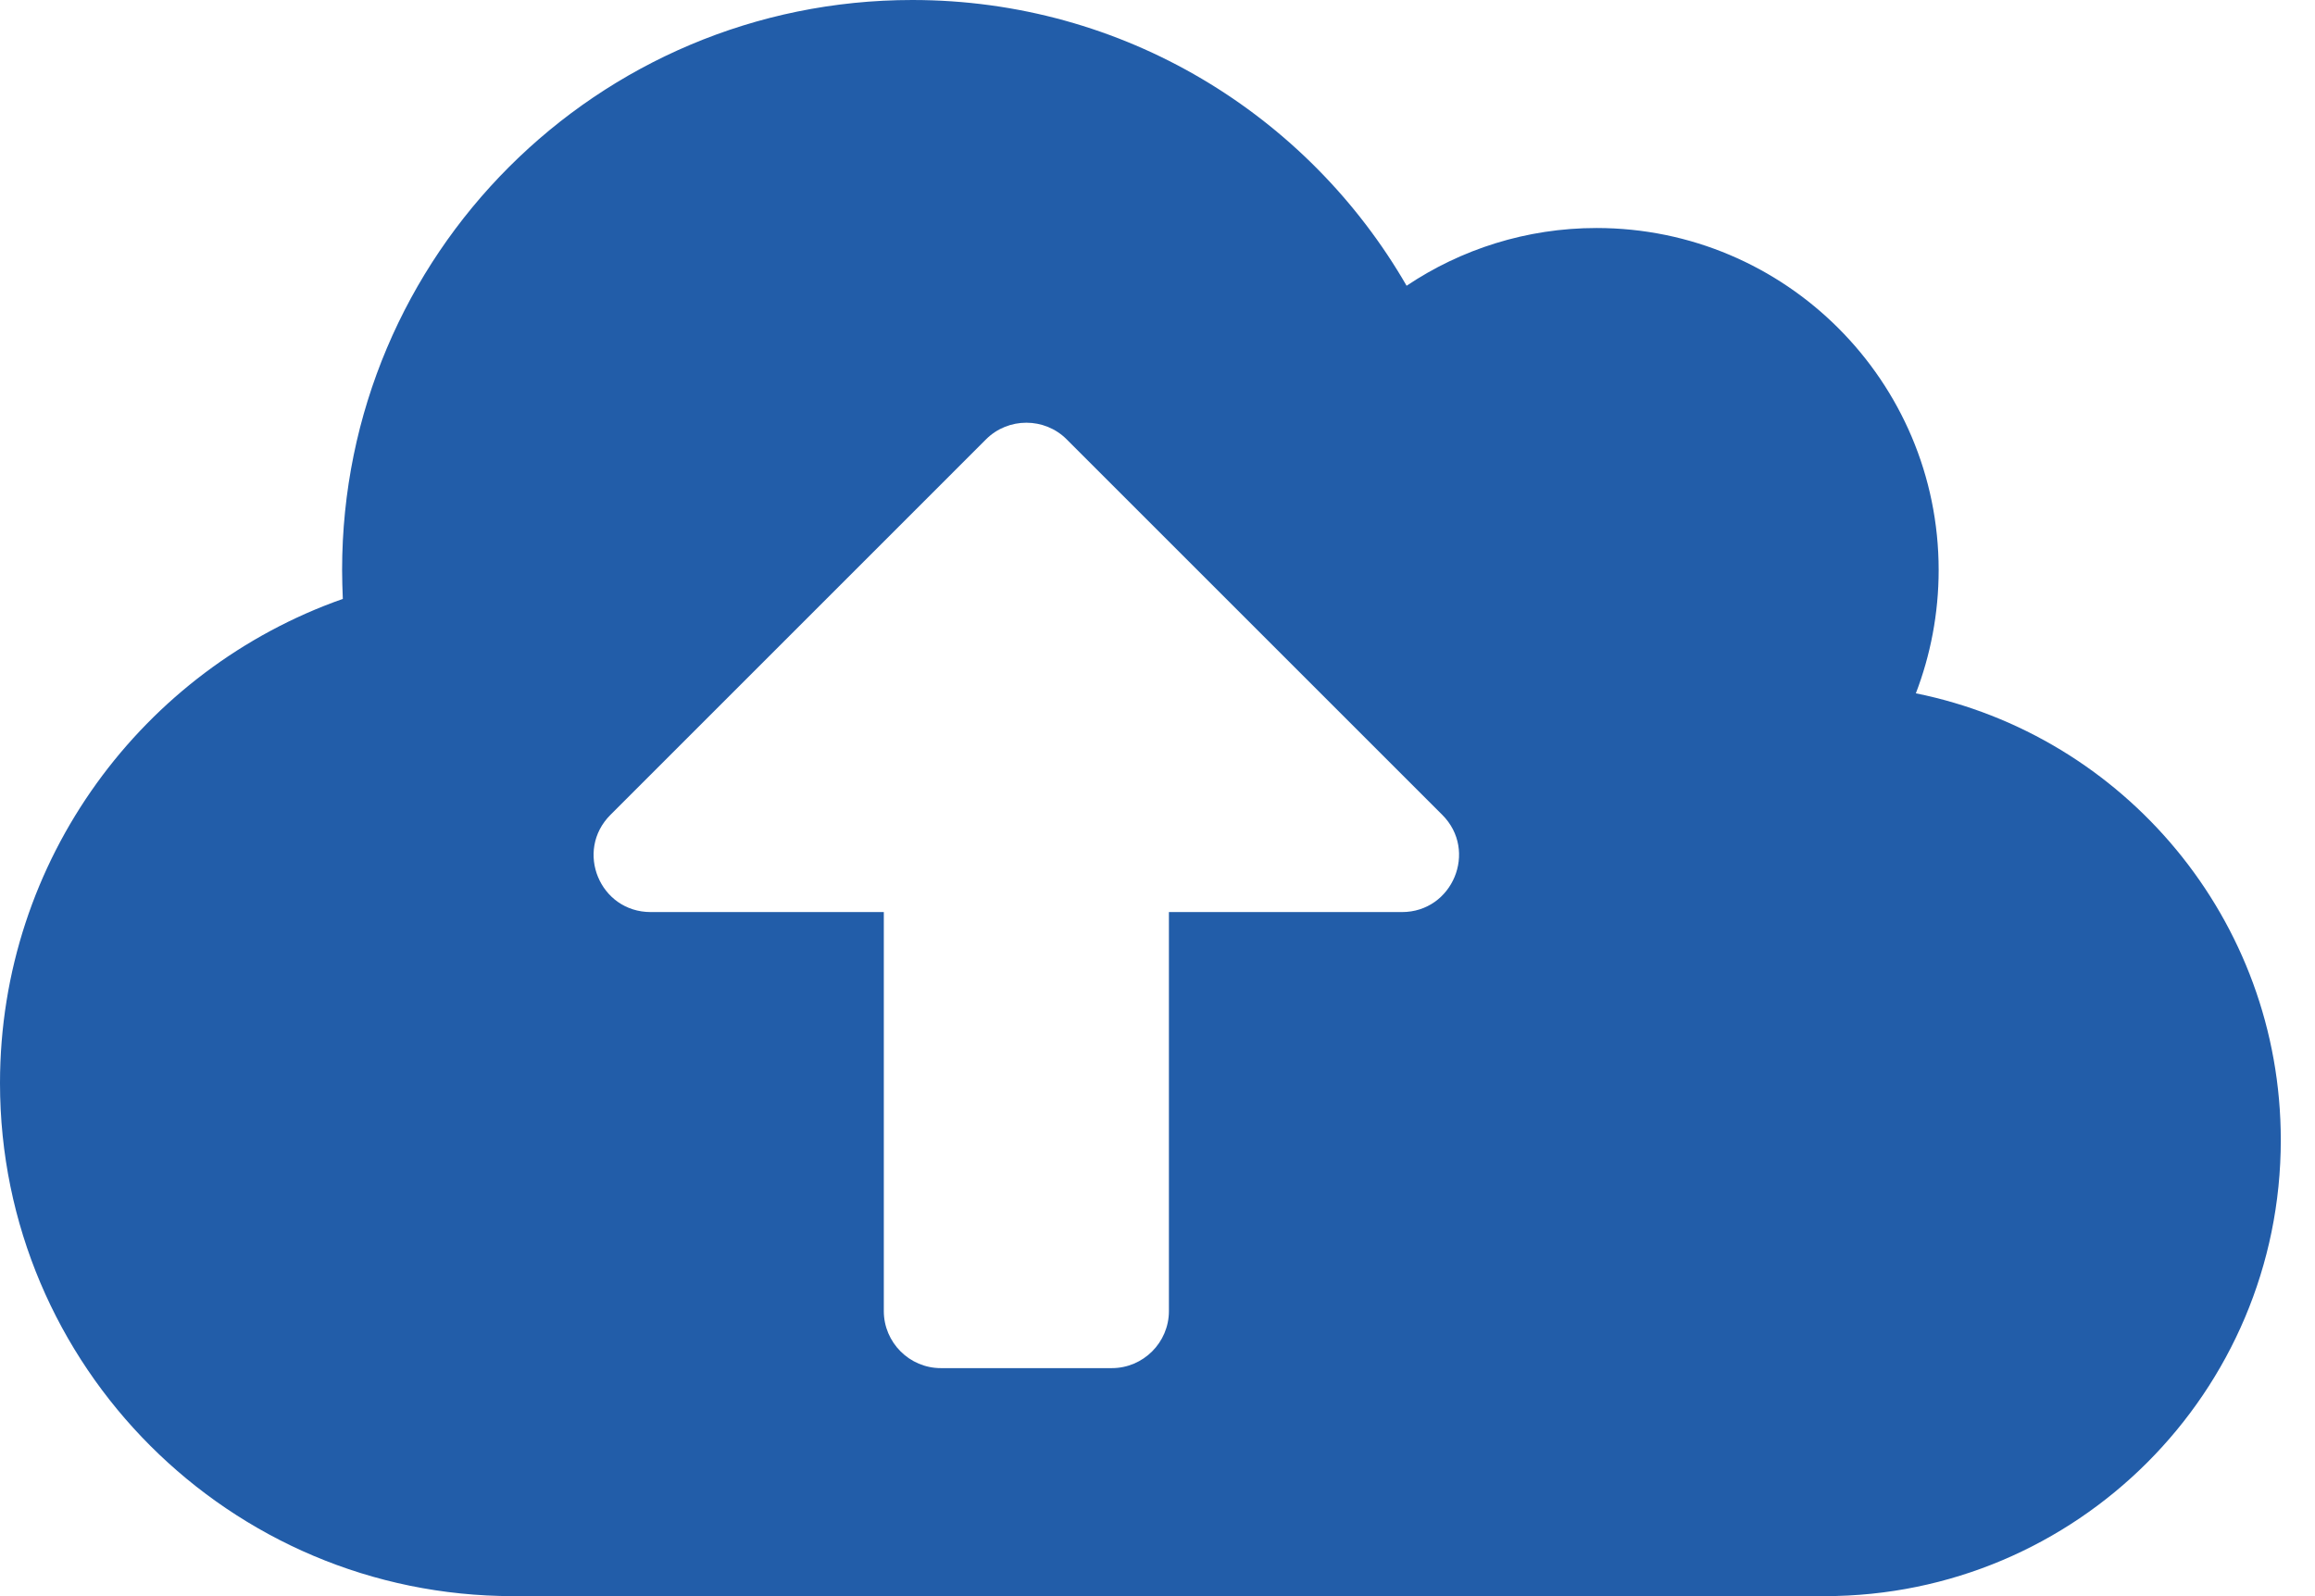 <svg width="58" height="40" viewBox="0 0 58 40" fill="none" xmlns="http://www.w3.org/2000/svg">
<path d="M48 17.375C48.366 16.42 48.571 15.375 48.571 14.286C48.571 9.554 44.732 5.714 40 5.714C38.241 5.714 36.598 6.25 35.241 7.161C32.768 2.875 28.152 0 22.857 0C14.964 0 8.571 6.393 8.571 14.286C8.571 14.527 8.58 14.768 8.589 15.009C3.589 16.768 0 21.536 0 27.143C0 34.241 5.759 40 12.857 40H45.714C52.027 40 57.143 34.884 57.143 28.571C57.143 23.045 53.214 18.429 48 17.375ZM35.125 22.857H29.286V32.857C29.286 33.643 28.643 34.286 27.857 34.286H23.571C22.786 34.286 22.143 33.643 22.143 32.857V22.857H16.304C15.027 22.857 14.393 21.321 15.295 20.42L24.705 11.009C25.259 10.455 26.17 10.455 26.723 11.009L36.134 20.42C37.036 21.321 36.393 22.857 35.125 22.857Z" fill="#225DA9"/>
</svg>
